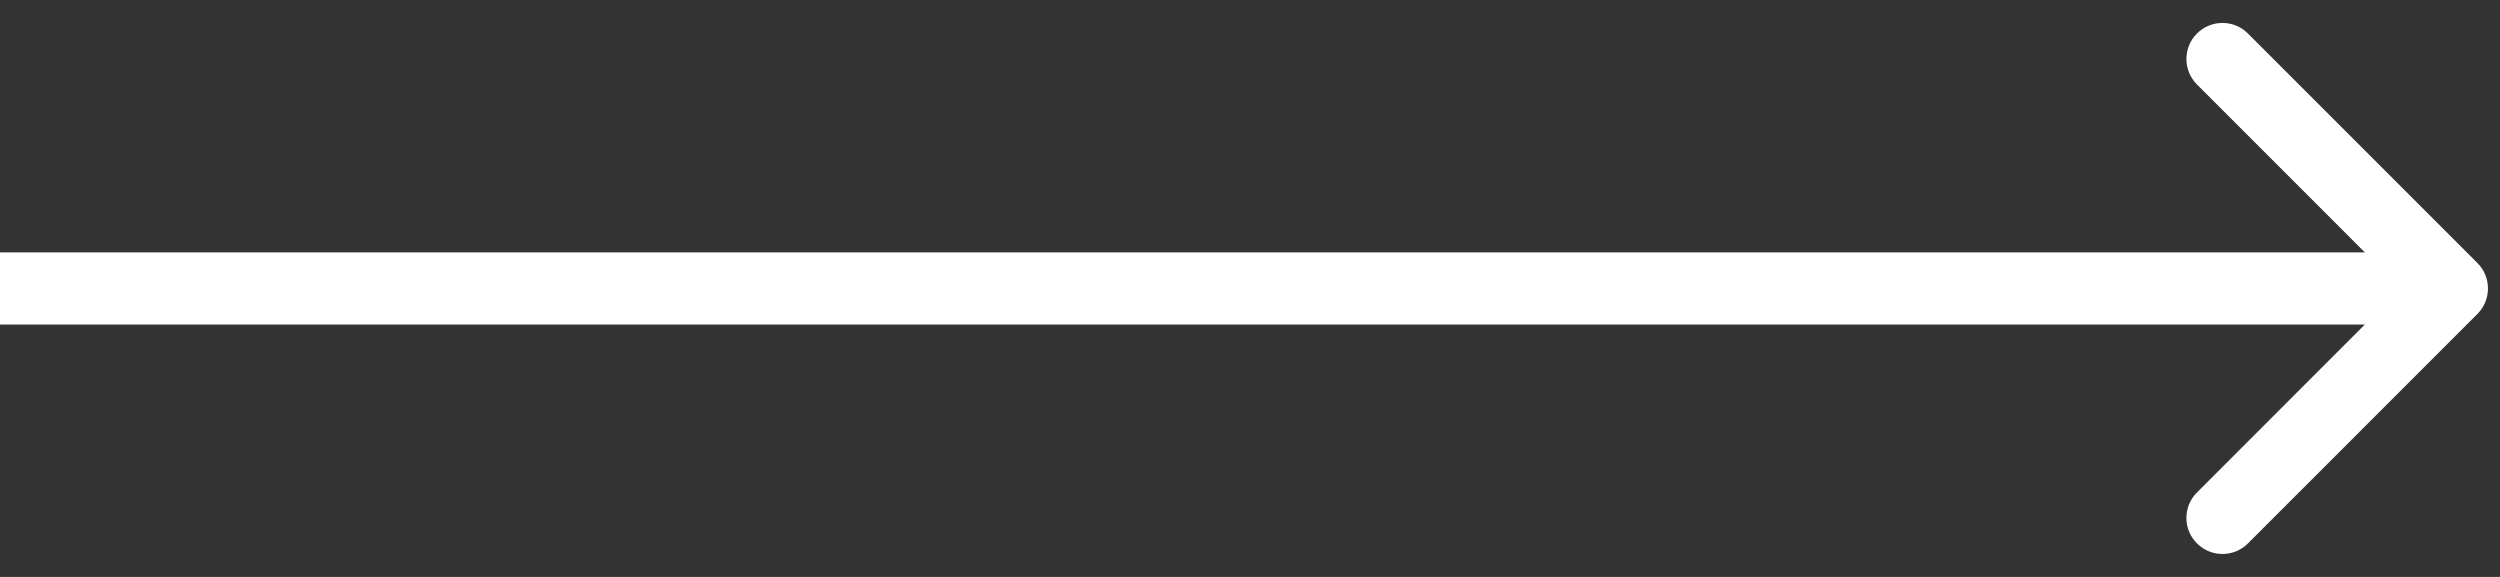 <svg width="52" height="12" viewBox="0 0 52 12" fill="none" xmlns="http://www.w3.org/2000/svg">
<rect x="0" y="0" width="52" height="12" fill="#333333" stroke="none"/>
<path d="M51.53 6.53C51.823 6.237 51.823 5.763 51.53 5.47L46.757 0.697C46.465 0.404 45.99 0.404 45.697 0.697C45.404 0.99 45.404 1.464 45.697 1.757L49.939 6L45.697 10.243C45.404 10.536 45.404 11.01 45.697 11.303C45.99 11.596 46.465 11.596 46.757 11.303L51.53 6.53ZM6.55671e-08 6.75L51 6.75L51 5.25L-6.55671e-08 5.25L6.55671e-08 6.75Z" fill="white"/>
</svg>
